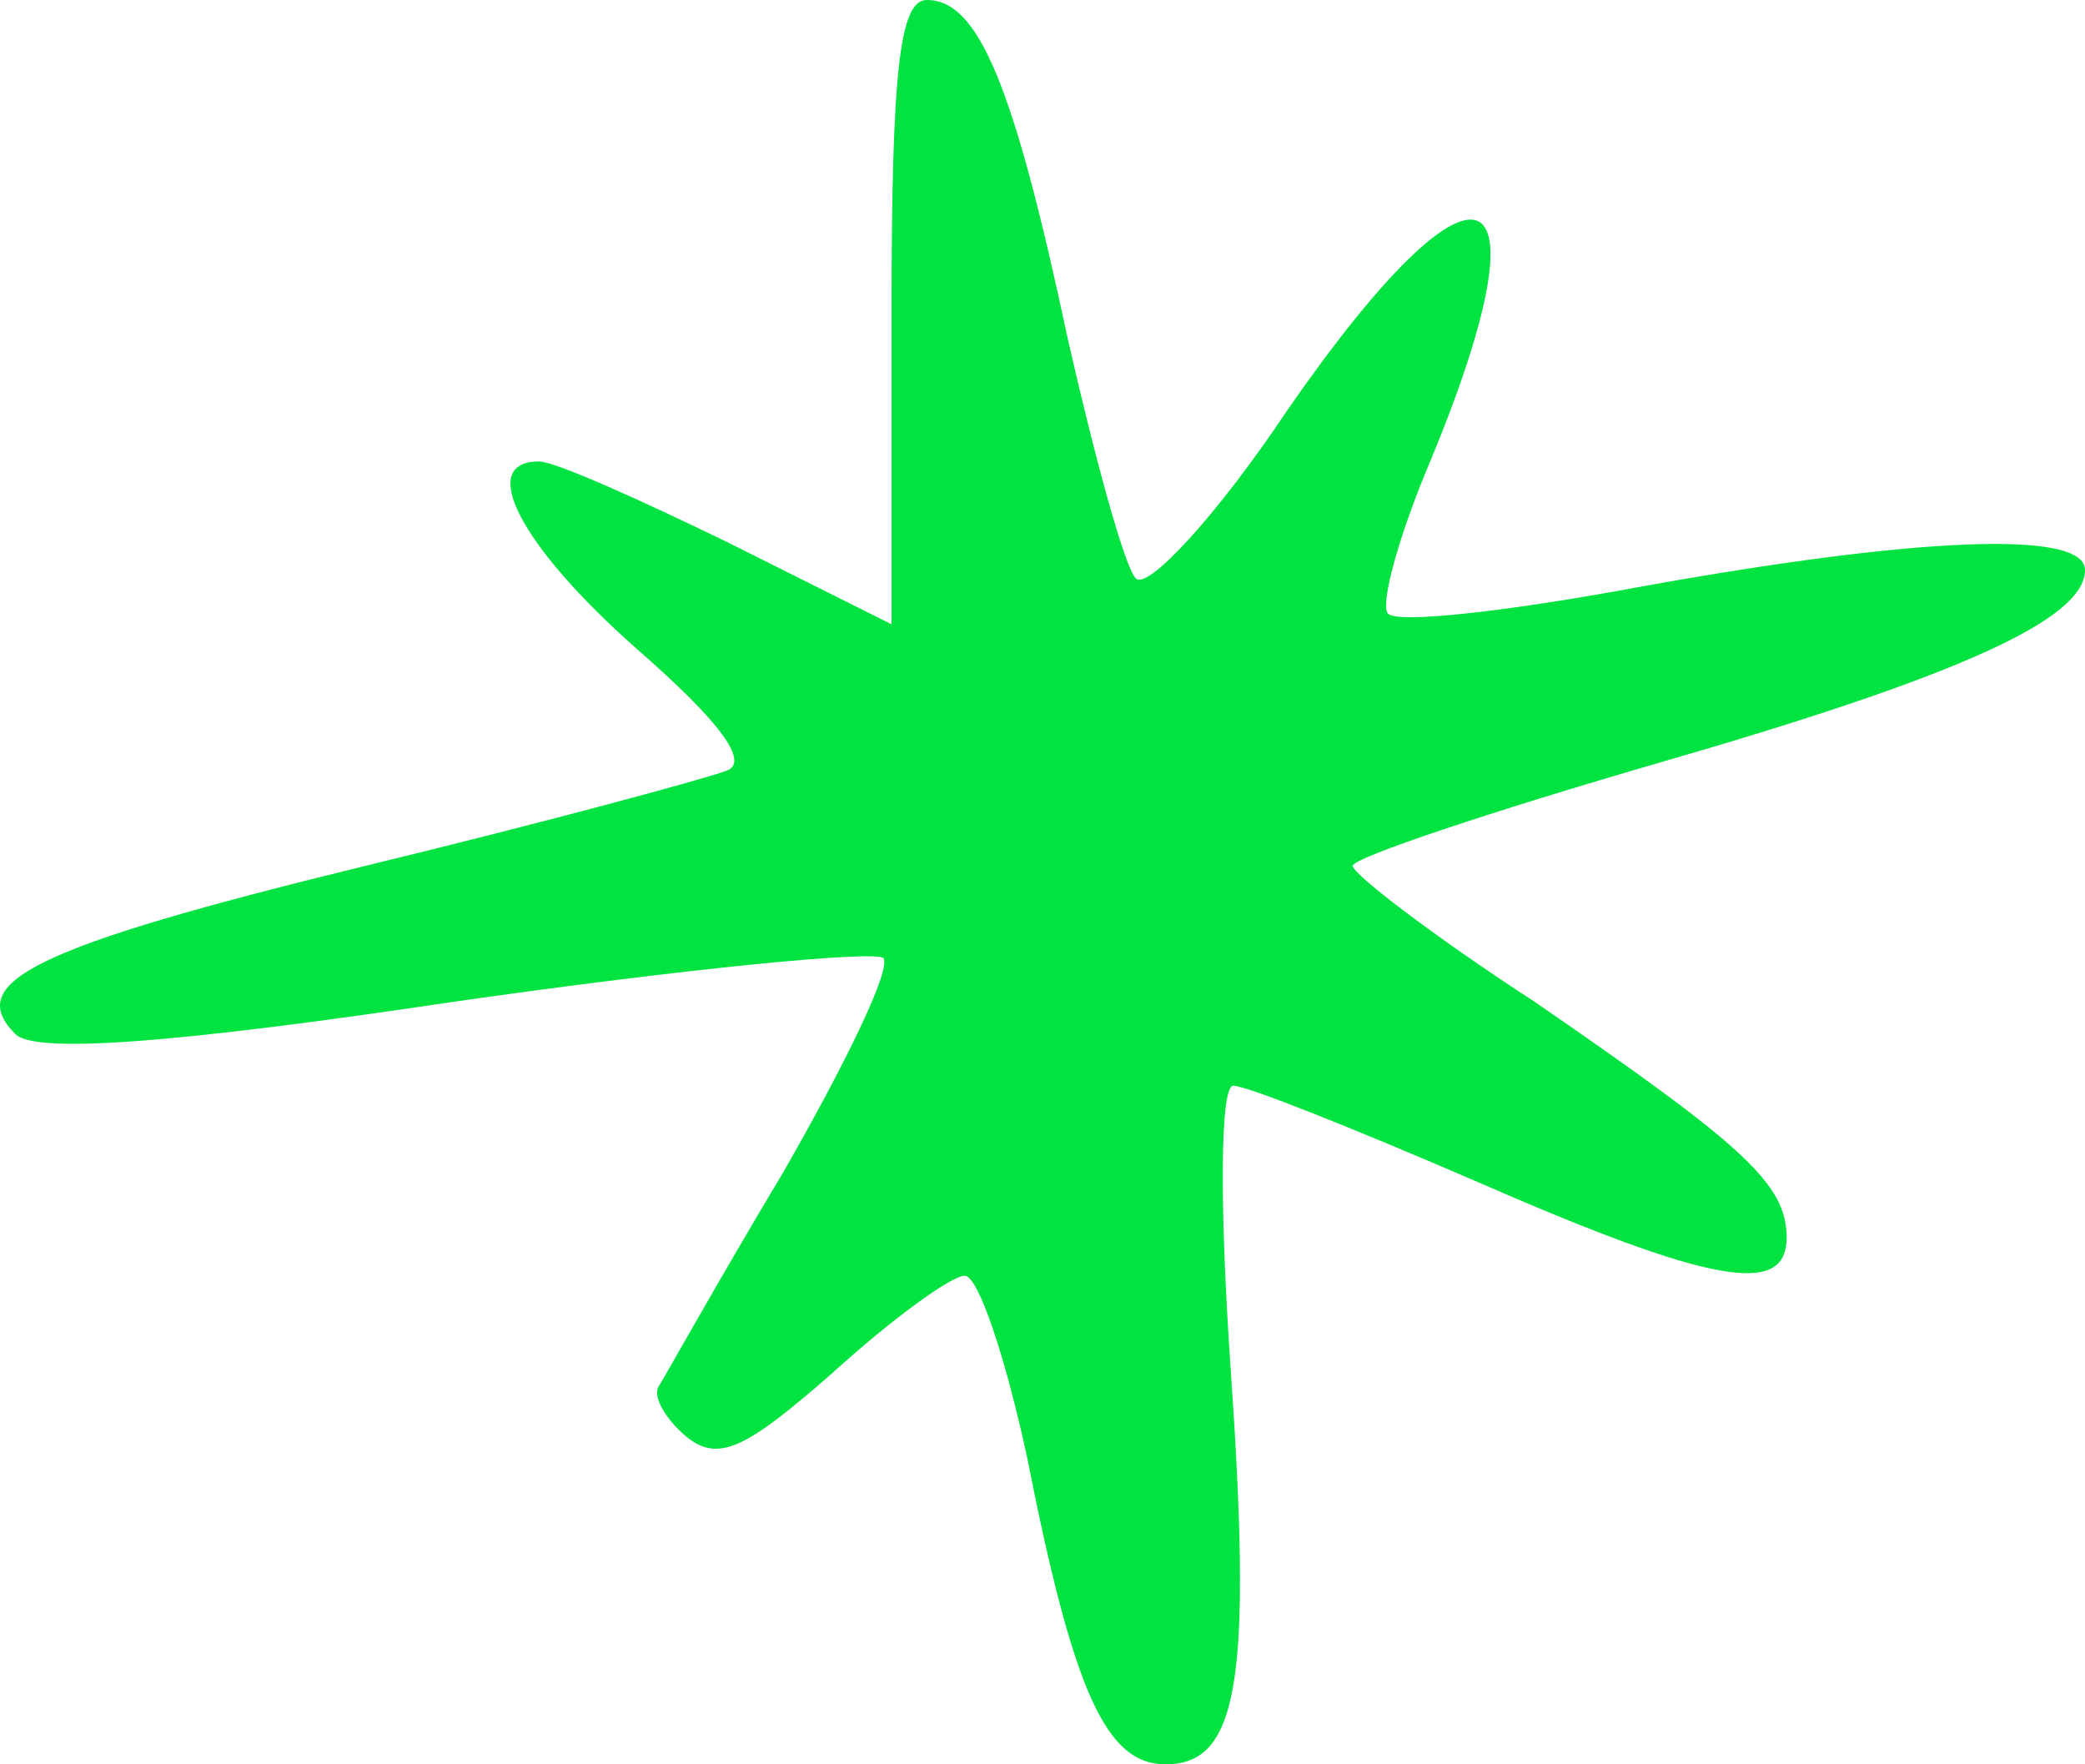 <svg width="78" height="66" viewBox="0 0 78 66" fill="none" xmlns="http://www.w3.org/2000/svg">
<path d="M33.353 11.677V23.354L27.265 20.308C23.916 18.683 20.771 17.262 20.162 17.262C17.828 17.262 19.451 20.409 23.815 24.268C26.96 27.009 28.076 28.532 27.163 28.837C26.352 29.142 20.365 30.766 13.668 32.391C1.187 35.437 -1.35 36.757 0.578 38.686C1.288 39.397 6.159 39.092 17.016 37.468C25.54 36.249 32.744 35.538 33.048 35.843C33.353 36.249 31.628 39.803 29.294 43.865C26.859 47.926 24.829 51.581 24.627 51.886C24.424 52.292 24.931 53.105 25.641 53.714C26.859 54.729 27.873 54.221 31.121 51.379C33.353 49.348 35.585 47.723 36.093 47.723C36.6 47.723 37.615 50.769 38.426 54.526C40.151 63.258 41.369 66 43.602 66C46.341 66 46.849 62.852 46.037 51.175C45.631 45.286 45.631 40.615 46.138 40.615C46.646 40.615 50.704 42.24 55.169 44.169C63.997 48.028 66.838 48.535 66.838 46.301C66.838 44.271 65.215 42.849 57.401 37.468C53.647 35.031 50.603 32.695 50.603 32.391C50.603 32.086 55.778 30.36 62.069 28.532C73.332 25.283 78 23.151 78 21.323C78 19.8 71.607 20.105 61.46 21.932C56.59 22.846 52.227 23.354 51.922 22.948C51.618 22.643 52.328 20.003 53.546 17.16C58.112 6.092 55.271 5.077 48.168 15.332C45.529 19.292 42.891 22.135 42.485 21.628C42.079 21.221 40.963 17.16 39.949 12.692C37.919 3.148 36.6 0 34.672 0C33.657 0 33.353 2.64 33.353 11.677Z" fill="#00E340"/>
</svg>
